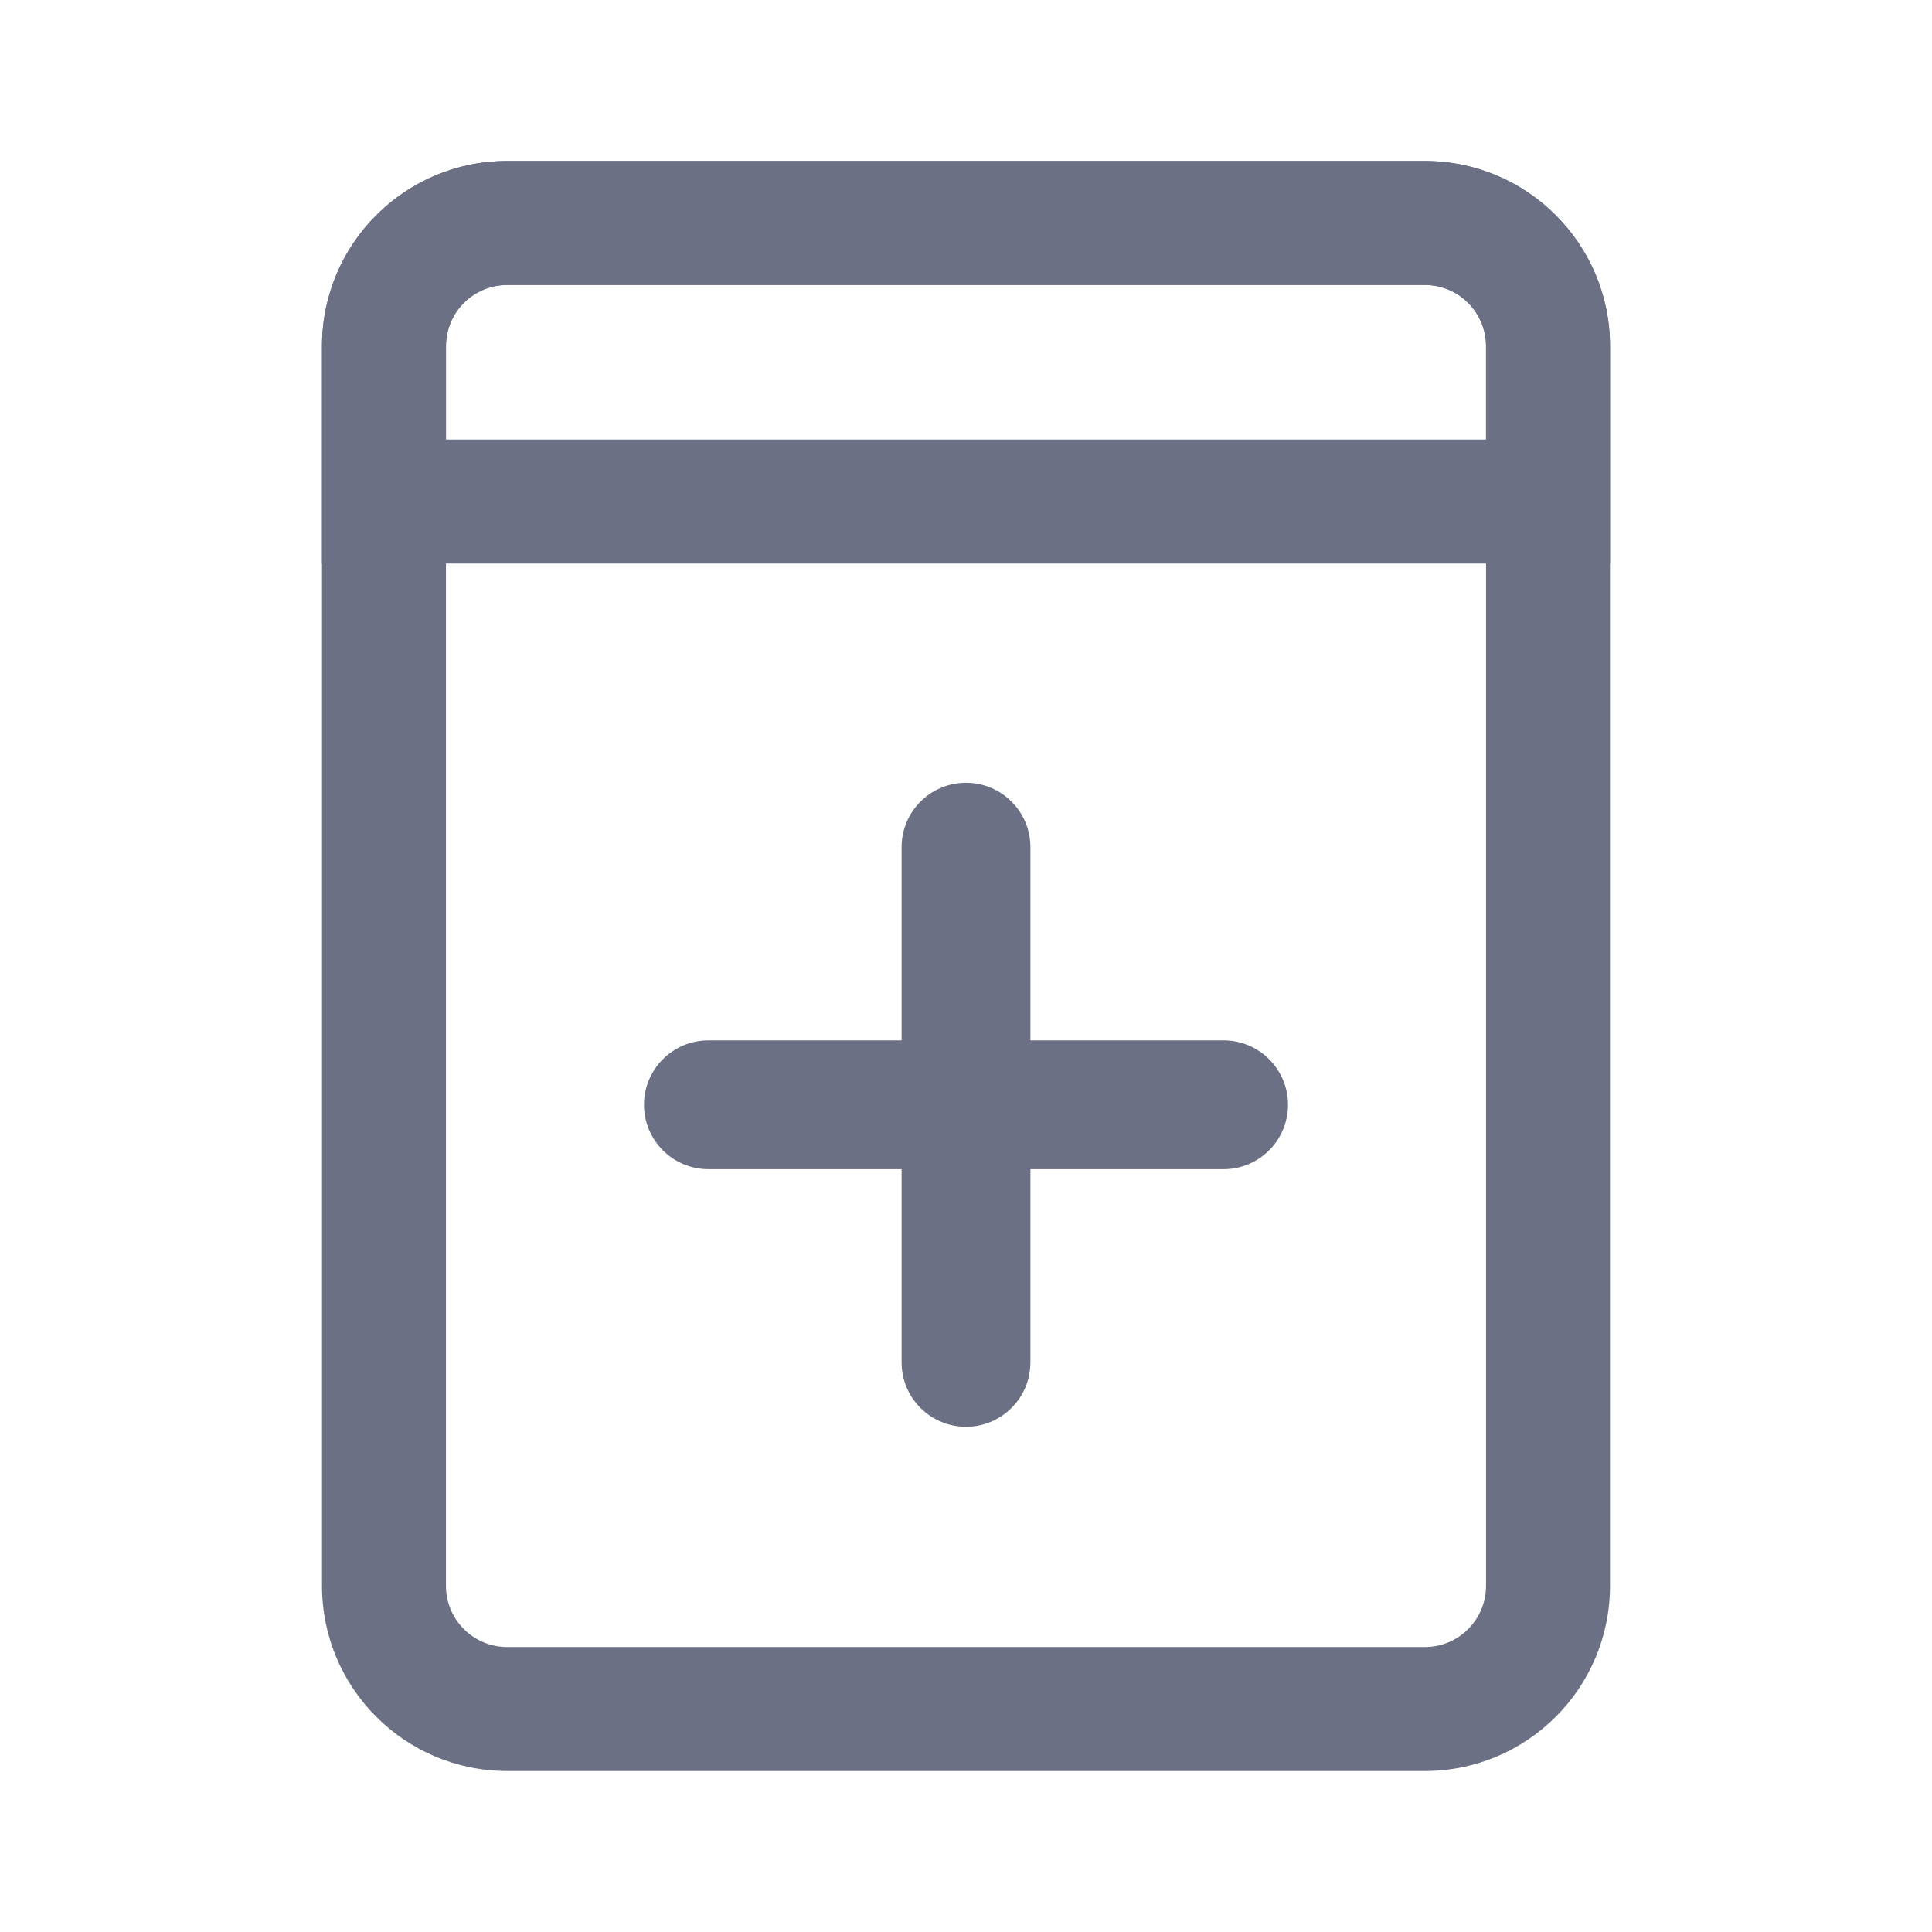 <svg width="24" height="24" viewBox="0 0 24 24" fill="none" xmlns="http://www.w3.org/2000/svg">
<path fill-rule="evenodd" clip-rule="evenodd" d="M17.7 3.54H6.3C5.88 3.54 5.54 3.88 5.54 4.3V19.7C5.54 20.12 5.88 20.46 6.3 20.46H17.7C18.12 20.46 18.46 20.12 18.46 19.7V4.3C18.46 3.88 18.12 3.54 17.7 3.54ZM6.3 2C5.03 2 4 3.03 4 4.3V19.7C4 20.97 5.03 22 6.3 22H17.7C18.97 22 20 20.97 20 19.7V4.3C20 3.03 18.97 2 17.7 2H6.3Z" fill="#6B7084"/>
<path fill-rule="evenodd" clip-rule="evenodd" d="M17.7 3.54H6.3C5.88 3.54 5.54 3.88 5.54 4.3V5.46H18.46V4.3C18.46 3.88 18.12 3.54 17.7 3.54ZM6.3 2C5.03 2 4 3.03 4 4.3V7H20V4.3C20 3.03 18.97 2 17.7 2H6.3Z" fill="#6B7084"/>
<path fill-rule="evenodd" clip-rule="evenodd" d="M8.8 12.924H11.2V10.524C11.2 10.082 11.558 9.724 12 9.724C12.442 9.724 12.8 10.082 12.8 10.524V12.924H15.2C15.642 12.924 16 13.282 16 13.724C16 14.165 15.642 14.524 15.2 14.524H12.8V16.924C12.8 17.366 12.442 17.724 12 17.724C11.558 17.724 11.2 17.366 11.2 16.924V14.524H8.8C8.358 14.524 8 14.165 8 13.724C8 13.282 8.358 12.924 8.8 12.924Z" fill="#6B7084"/>
</svg>
